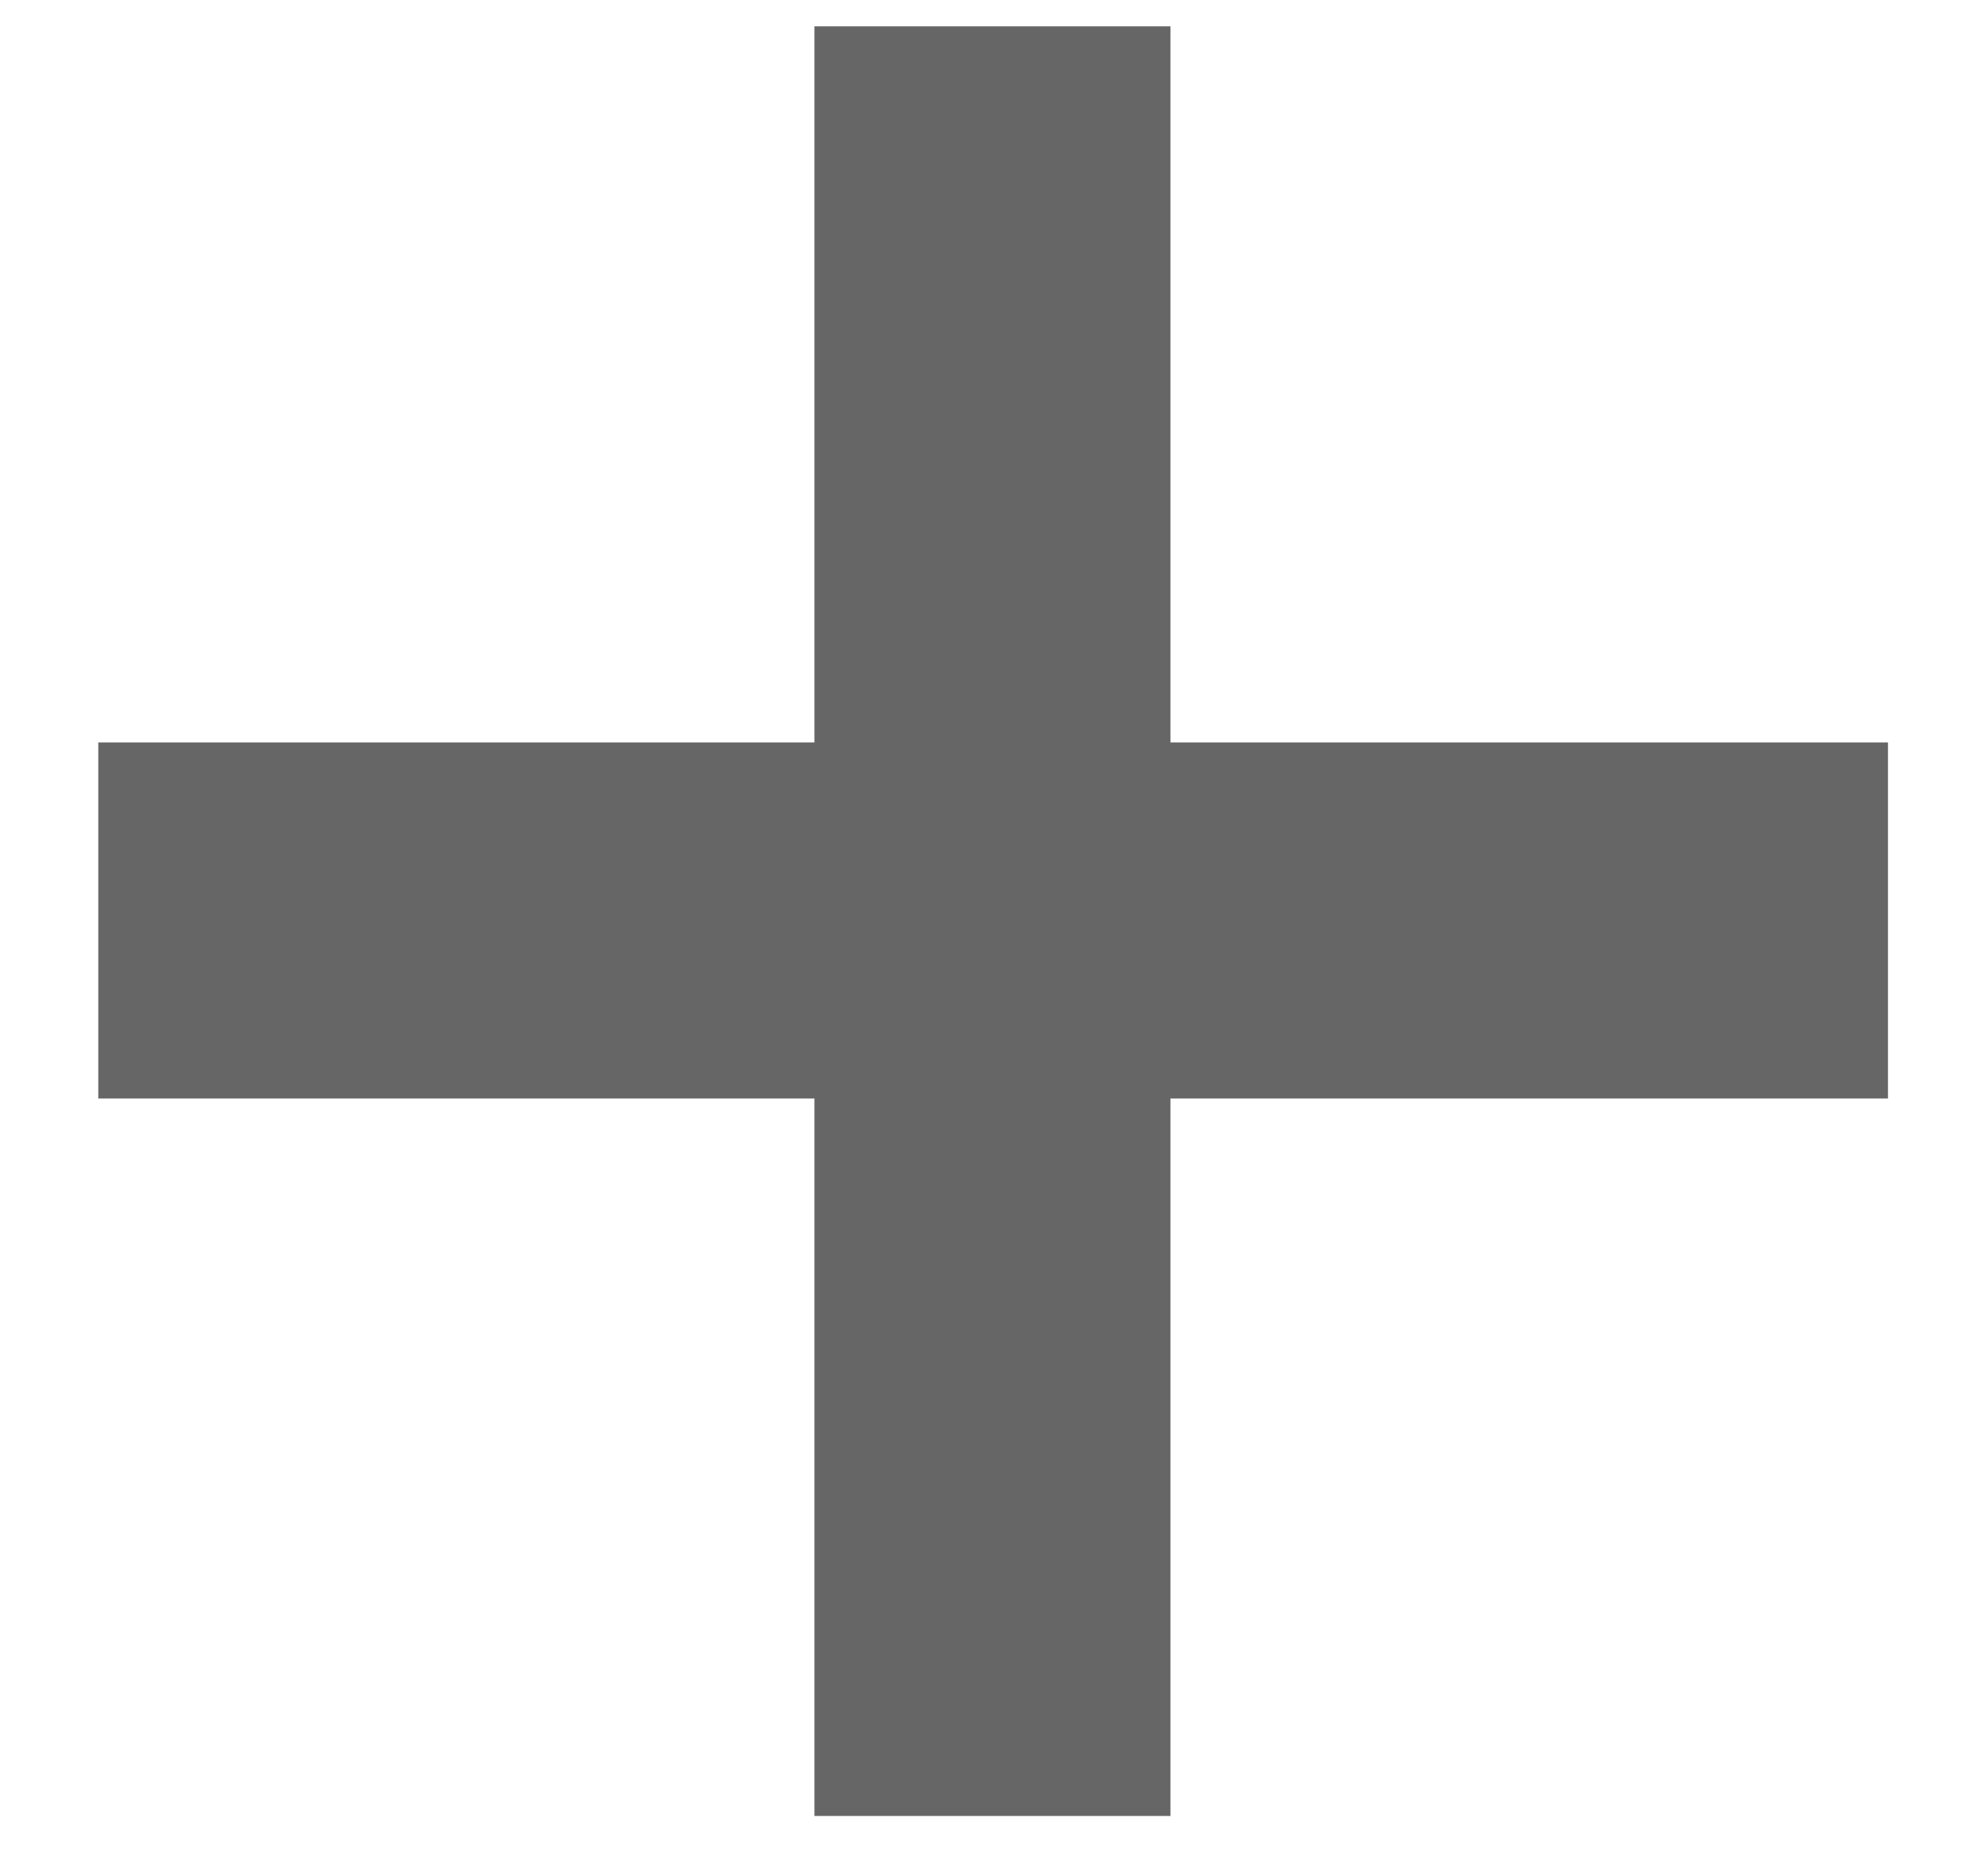 <svg width="16" height="15" viewBox="0 0 16 15" fill="none" xmlns="http://www.w3.org/2000/svg">
<path d="M6.555 14.615V0.212H9.42V14.615H6.555ZM0.791 8.841V5.975H15.195V8.841H0.791Z" fill="black" fill-opacity="0.6"/>
</svg>
